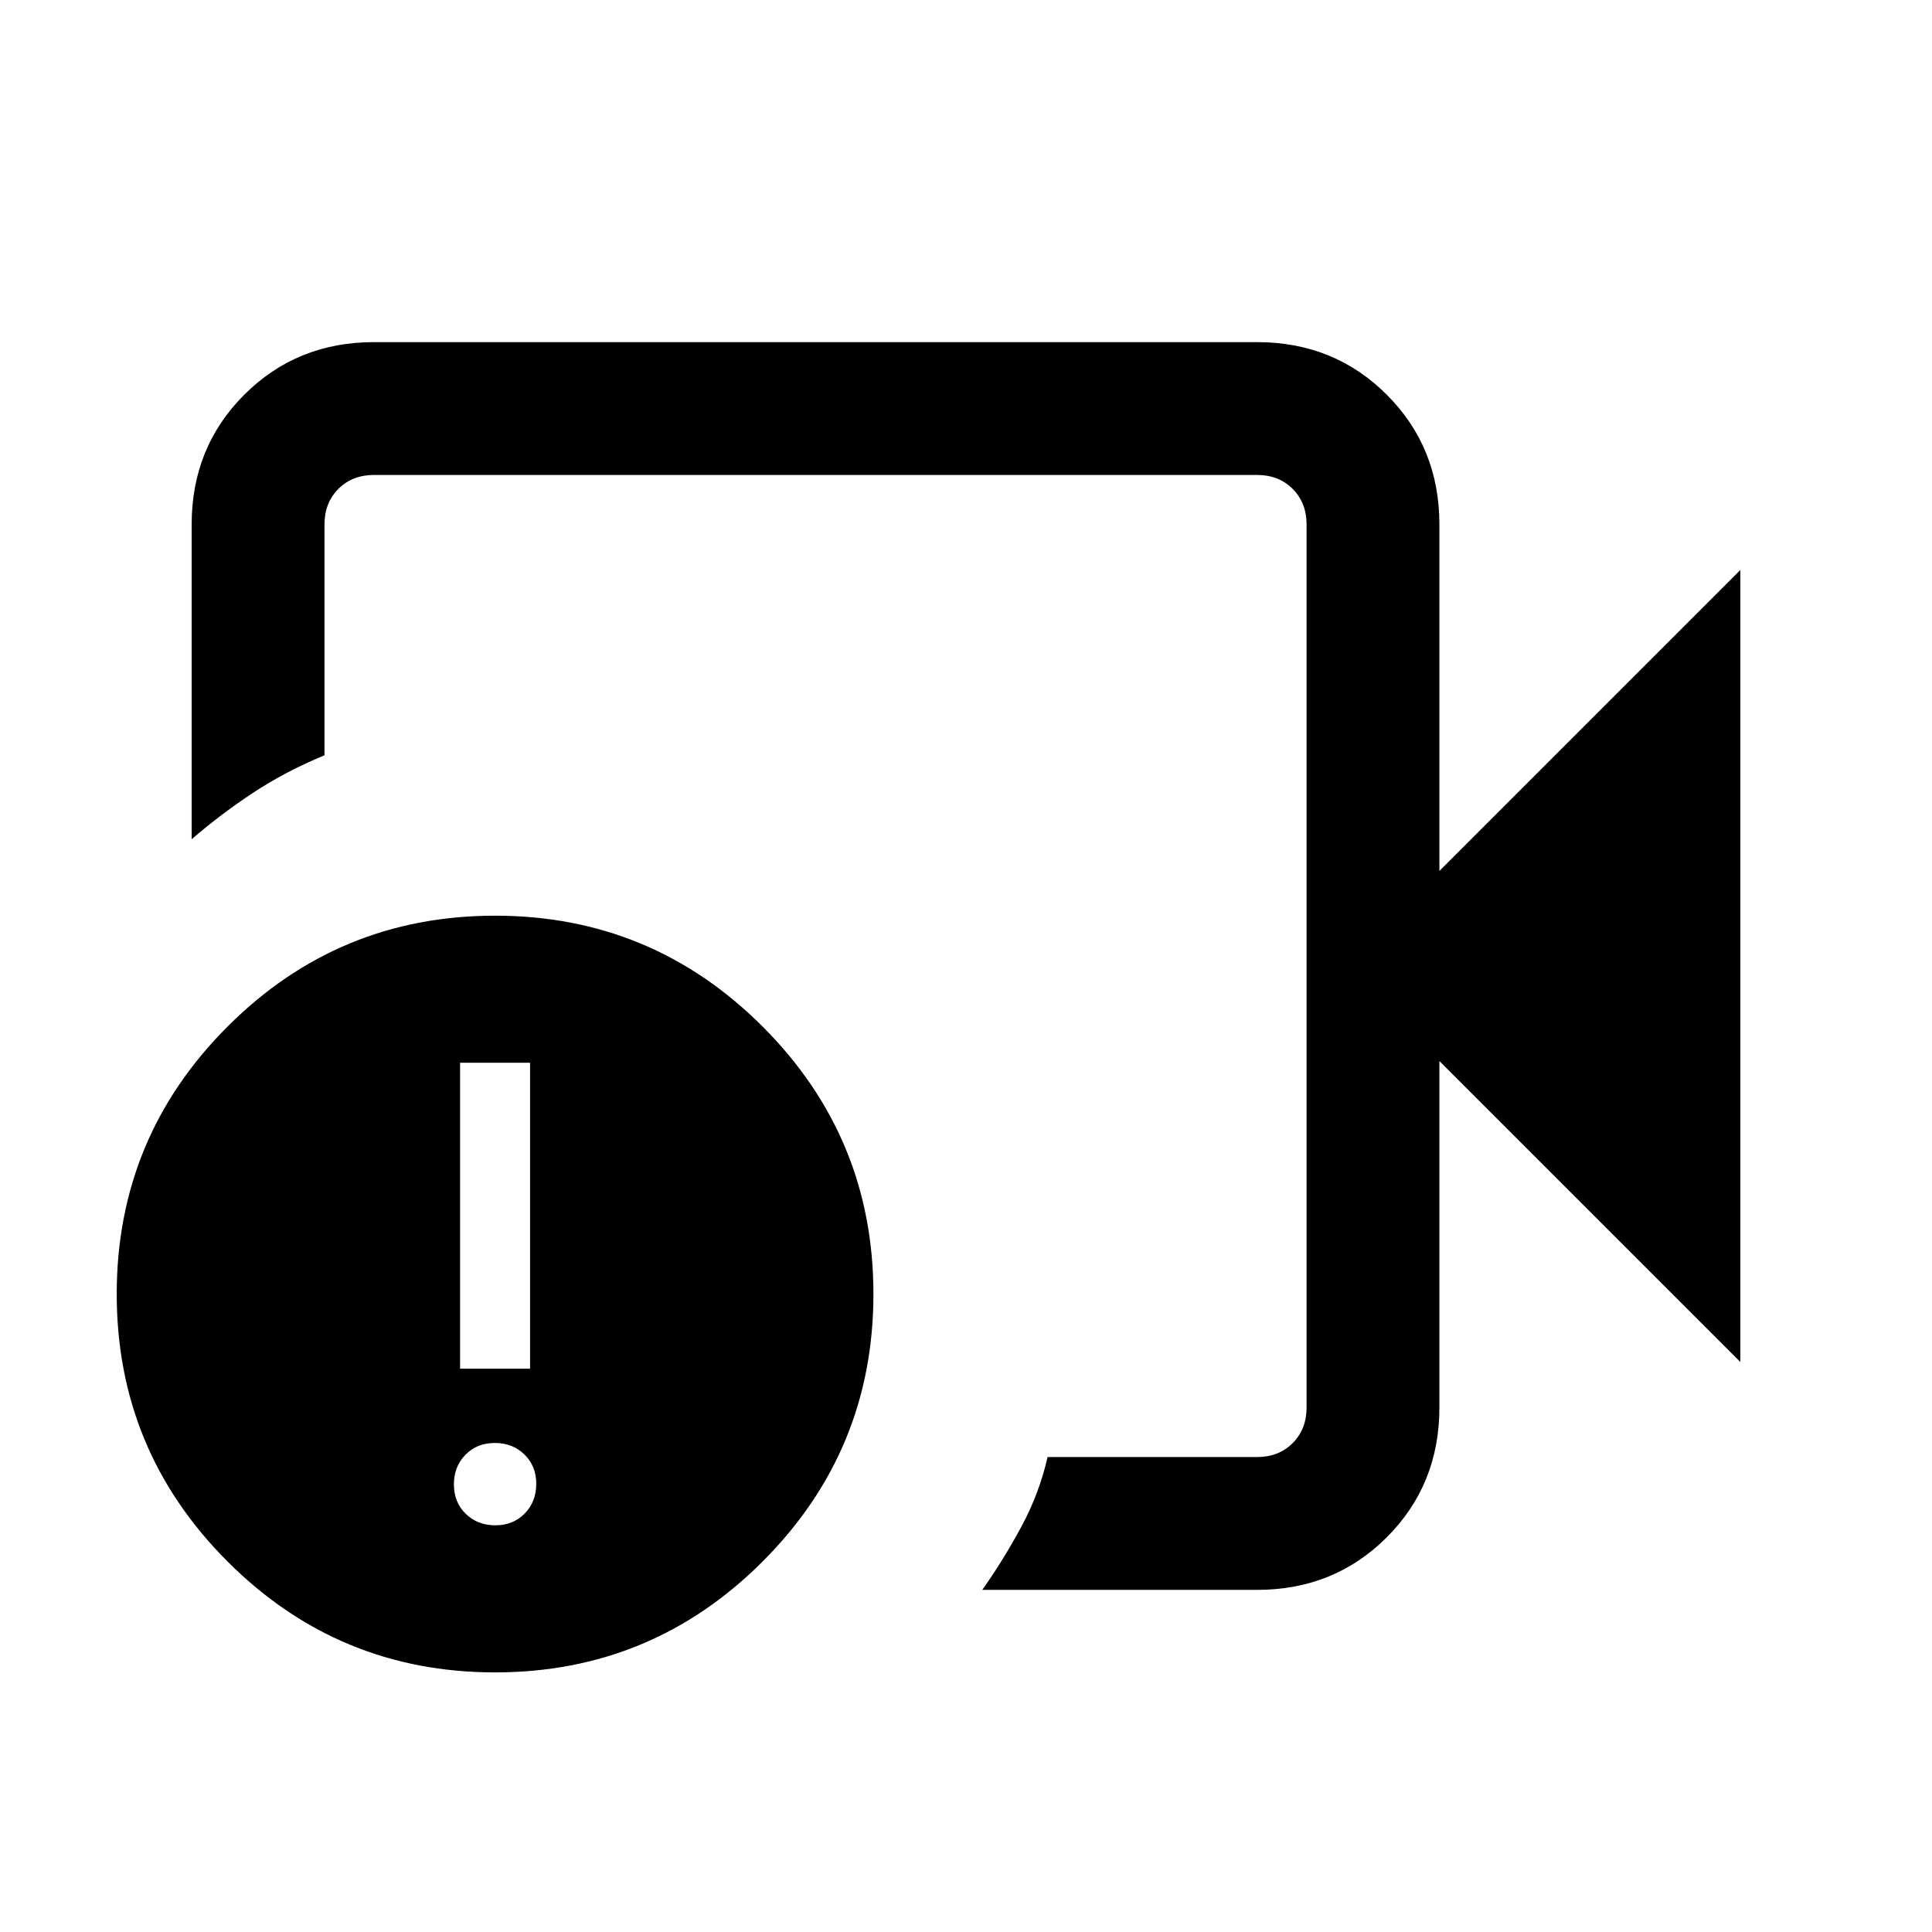<svg xmlns="http://www.w3.org/2000/svg" height="24" viewBox="0 -960 960 960" width="24"><path d="M405.23-480Zm219.39 310H488.08q10.3-14.54 19.3-31.15 9-16.62 13.16-34.85h104.08q10.76 0 17.69-6.92 6.92-6.93 6.92-17.7v-438.76q0-10.77-6.92-17.7-6.93-6.92-17.69-6.92H185.85q-10.77 0-17.7 6.92-6.92 6.93-6.92 17.7v114.69q-19.23 7.92-35.35 18.54-16.11 10.61-30.65 23.15v-156.38q0-38.35 26.14-64.48Q147.51-790 185.85-790h438.77q38.34 0 64.47 26.14 26.14 26.13 26.14 64.48v172.15l149.54-149.54v393.54L715.23-432.77v172.15q0 38.35-26.14 64.48Q662.96-170 624.62-170ZM246-129q-77.85 0-132.92-55.08Q58-239.15 58-317t55.08-132.92Q168.15-505 246-505t132.92 55.08Q434-394.85 434-317t-55.08 132.92Q323.85-129 246-129Zm.14-73.08q8.86 0 14.59-5.87t5.73-14.73q0-8.86-5.87-14.59-5.88-5.73-14.73-5.73-8.86 0-14.59 5.87-5.73 5.88-5.73 14.73 0 8.86 5.87 14.59 5.88 5.73 14.73 5.73Zm-17.52-77.84h34.76v-152h-34.76v152Z"/></svg>